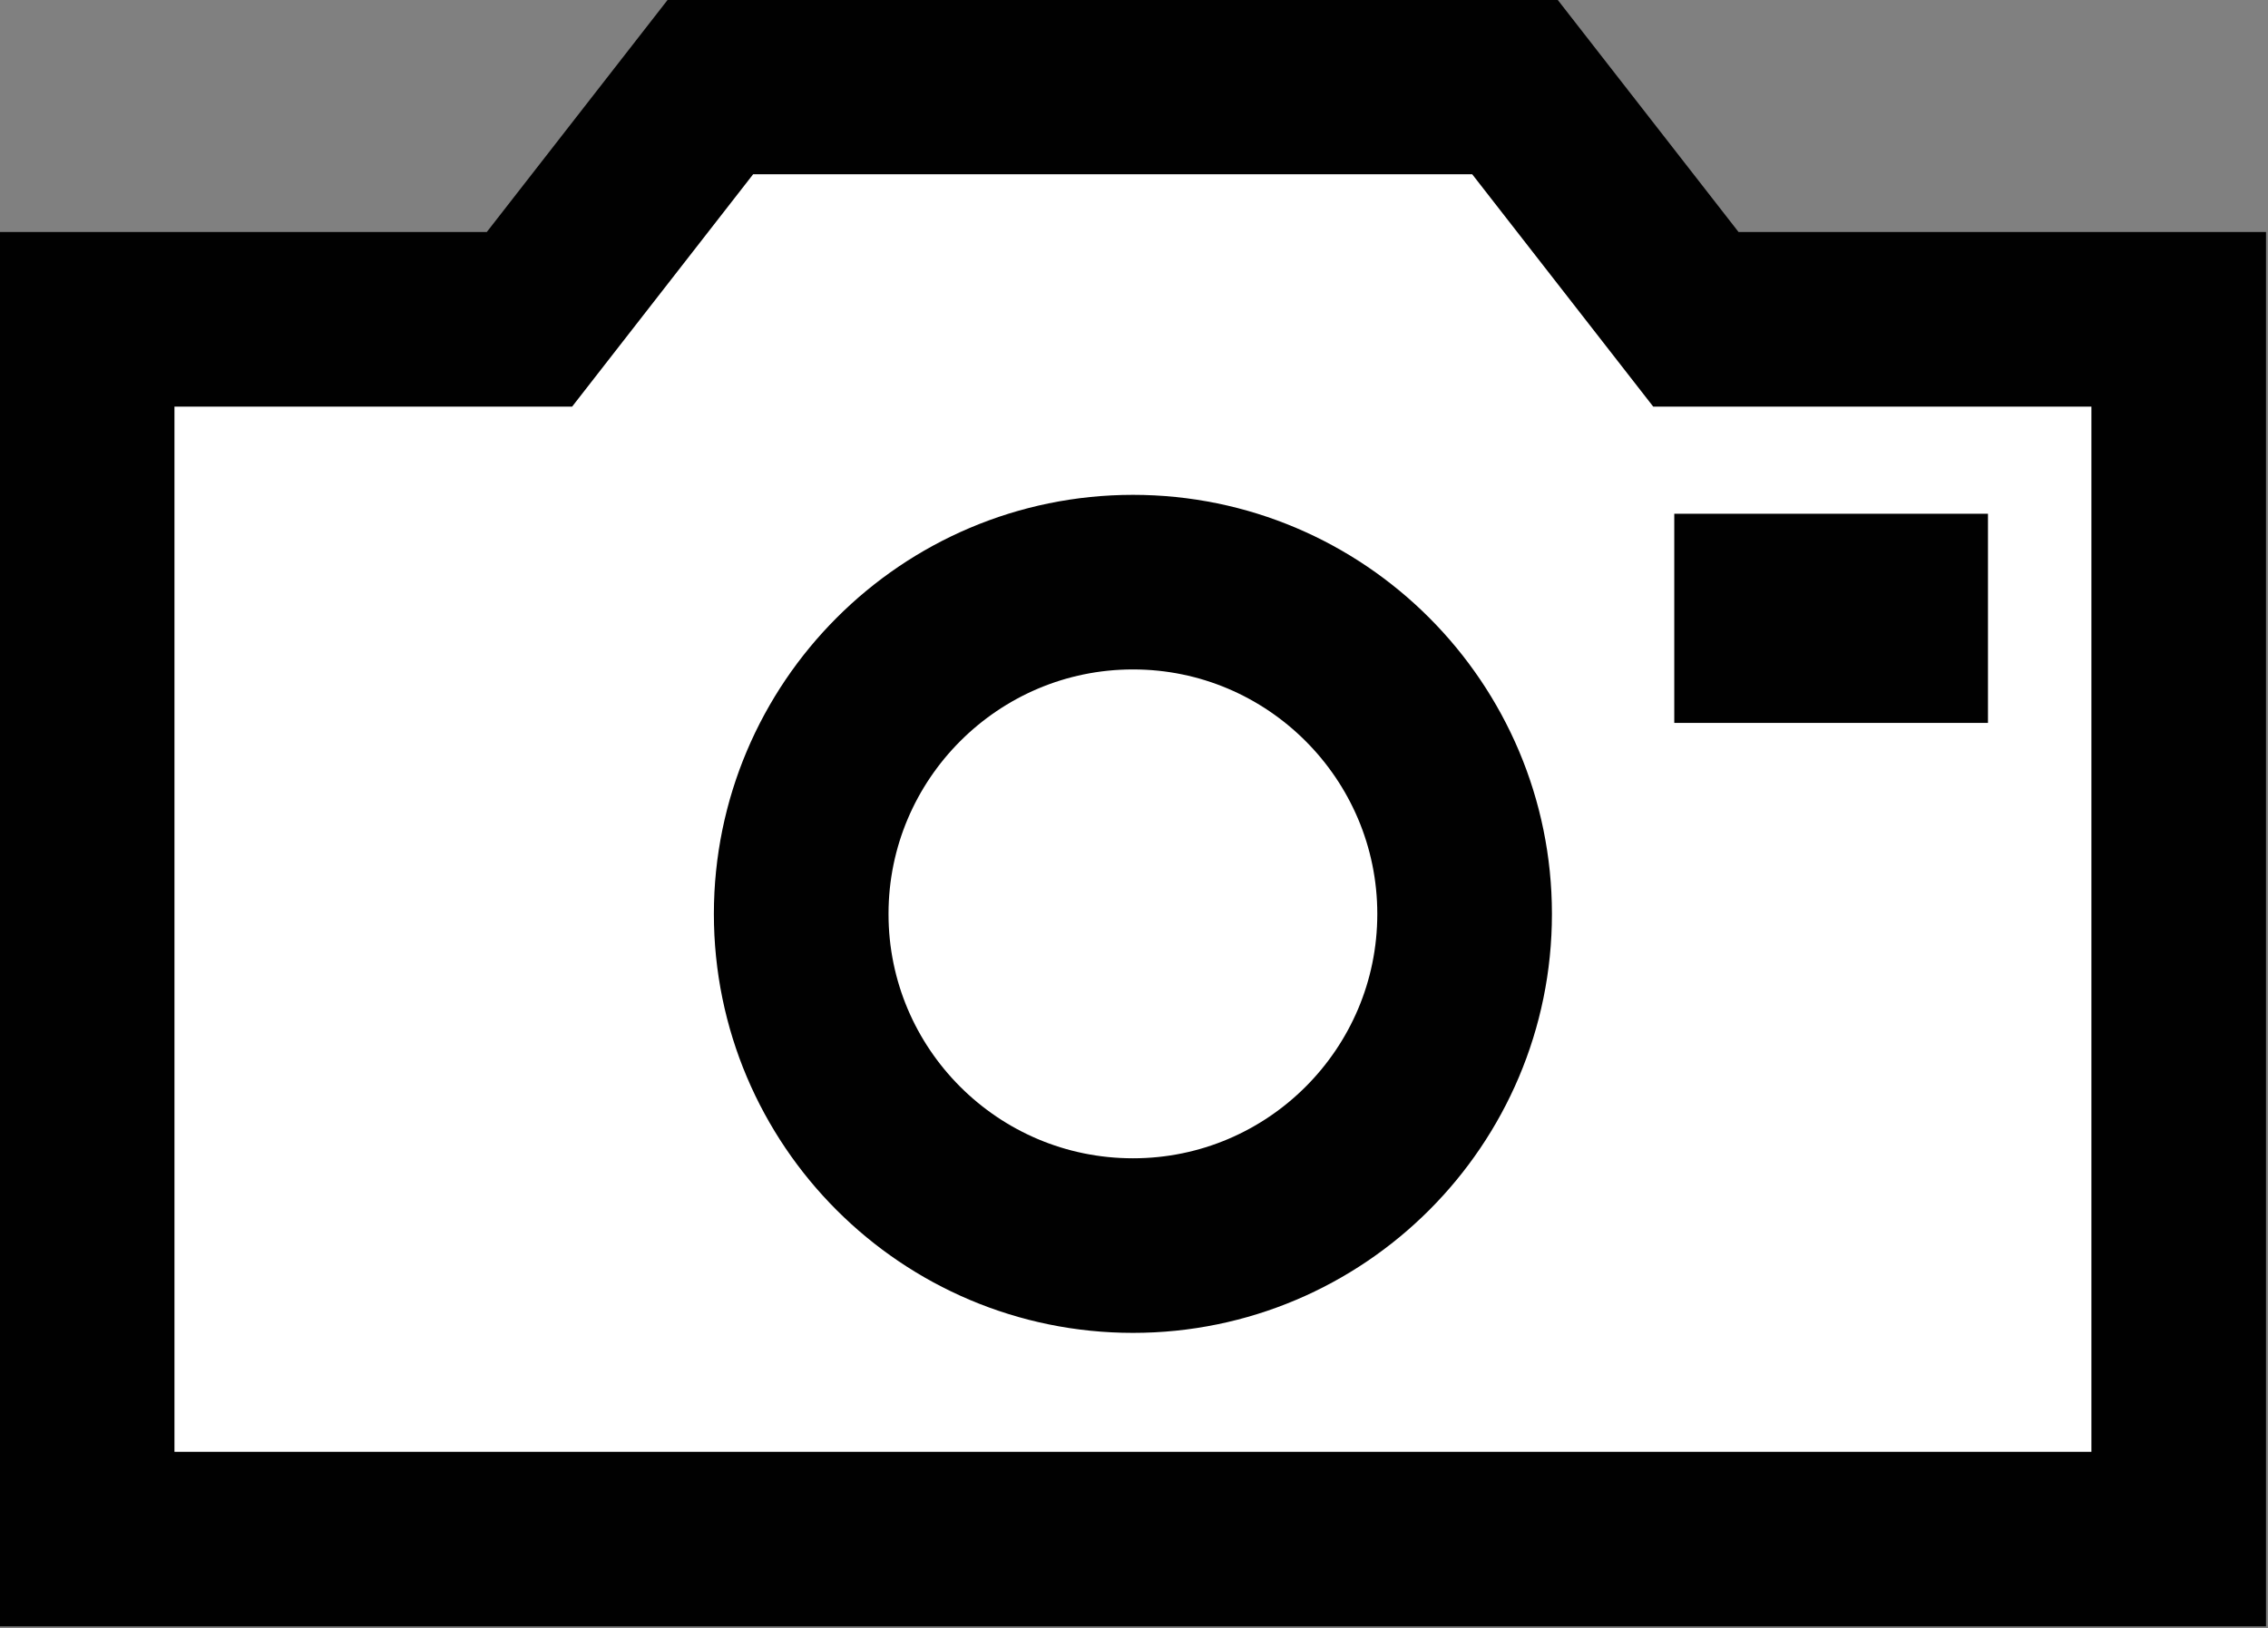<?xml version="1.0" encoding="UTF-8" standalone="no"?>
<!-- Created with Inkscape (http://www.inkscape.org/) -->

<svg
   xmlns:dc="http://purl.org/dc/elements/1.1/"
   xmlns:cc="http://creativecommons.org/ns#"
   xmlns:rdf="http://www.w3.org/1999/02/22-rdf-syntax-ns#"
   xmlns:svg="http://www.w3.org/2000/svg"
   xmlns="http://www.w3.org/2000/svg"
   version="1.1"
   width="26"
   height="18.668"
   viewBox="0 0 26 18.668"
   id="svg2"
   xml:space="preserve"><rect x="0" y="0" width="26" height="18.668" fill="#808080" stroke="none"/><defs
     id="defs27">
	
	
	
	
	
	
	

		
	</defs><g
     transform="matrix(0.572,0,0,0.572,-2.599,-4.644)"
     id="camera-external"
     style="display:block"><g
       id="g5"
       style="display:inline"><g
         id="g7"><polygon
           points="48.209,14.52 38.532,14.52 34.904,9.862 18.783,9.862 15.155,14.52 6.29,14.52 6.29,38.973 48.209,38.973 "
           id="polygon9"
           style="fill:#ffffff" /></g><g
         id="g11"><polygon
           points="48.209,14.52 38.532,14.52 34.904,9.862 18.783,9.862 15.155,14.52 6.29,14.52 6.29,38.973 48.209,38.973 "
           id="polygon13"
           style="fill:none;stroke:#010101;stroke-width:3.5" /></g></g><path
       d="m 20.601,26.441 c 0,3.67 2.979,6.648 6.65,6.648 3.667,0 6.646,-2.979 6.646,-6.648 0,-3.668 -2.979,-6.652 -6.646,-6.652 -3.67,0 -6.65,2.986 -6.65,6.652 z"
       id="path15"
       style="fill:#ffffff;stroke:#010101;stroke-width:3.5;display:inline" /><rect
       width="6.287"
       height="4.193"
       x="38.099"
       y="18.418"
       id="rect17"
       style="fill:#010101;display:inline" /></g></svg>